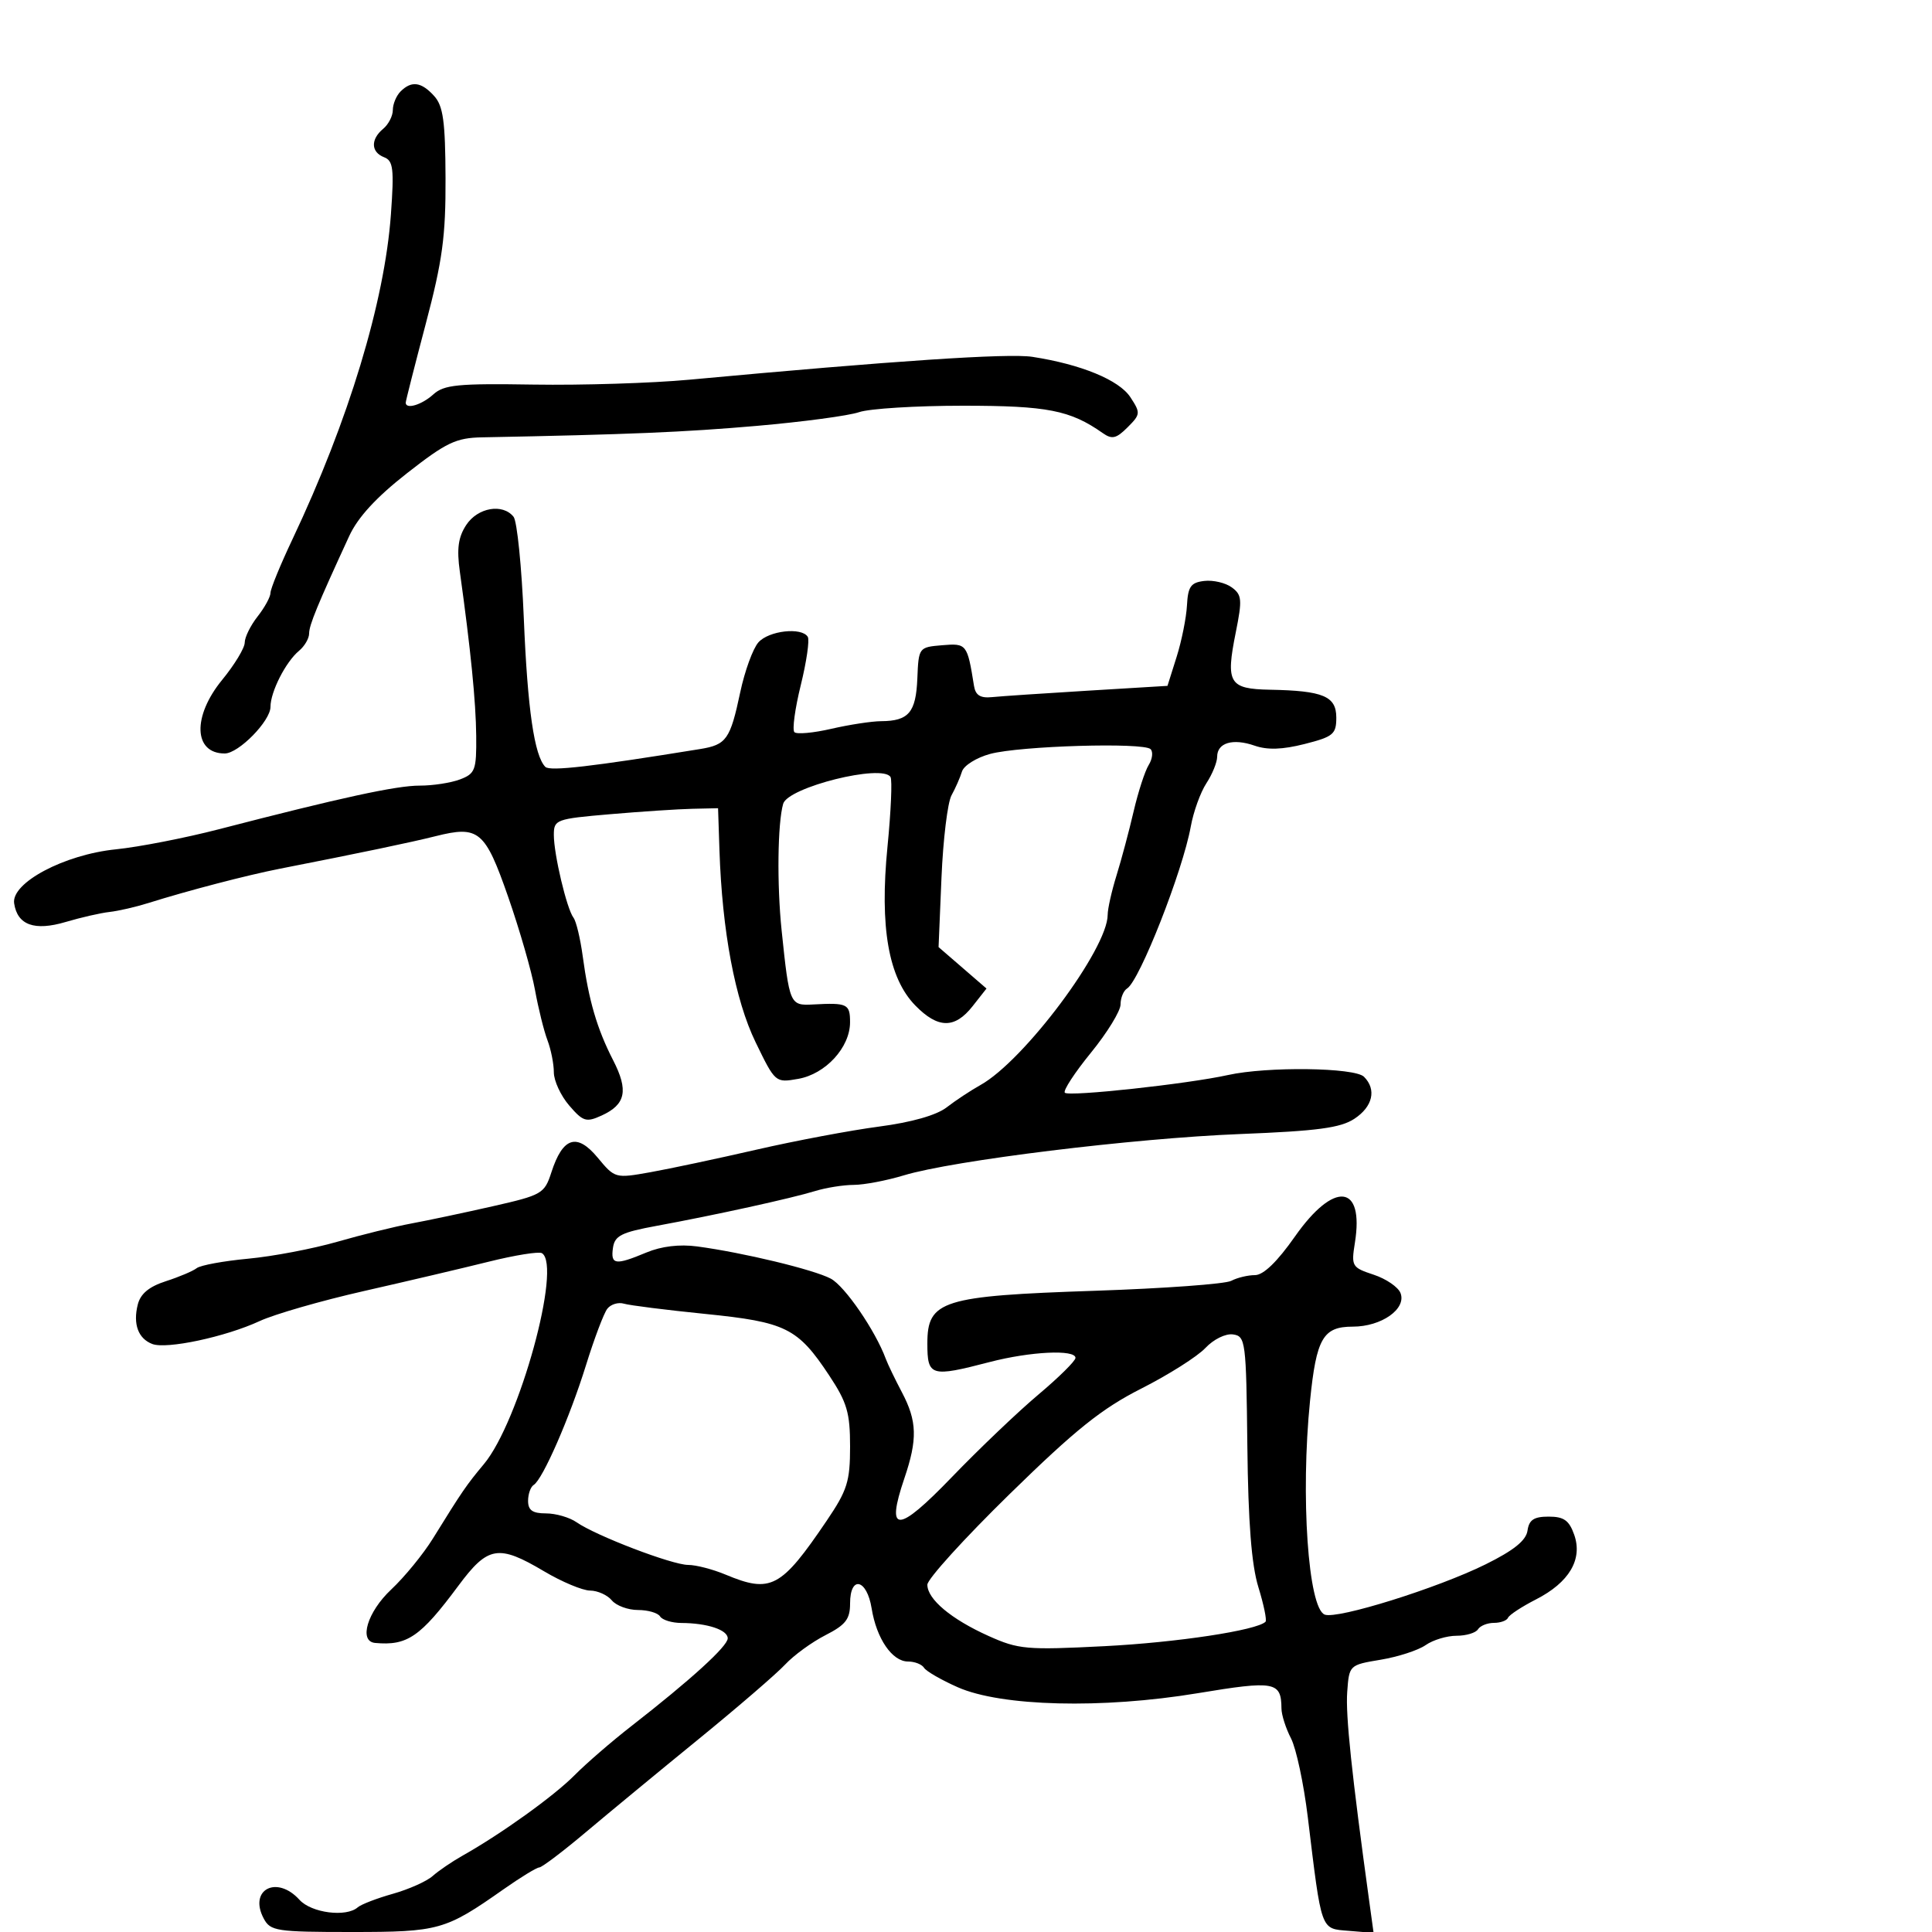<svg xmlns="http://www.w3.org/2000/svg" width="300" height="300" viewBox="0 0 300 300" version="1.1">
	<path d="M 62.200 14.200 C 61.540 14.860, 61 16.155, 61 17.078 C 61 18, 60.325 19.315, 59.500 20 C 57.527 21.637, 57.593 23.630, 59.647 24.418 C 61.061 24.961, 61.210 26.213, 60.702 33.275 C 59.724 46.856, 54.132 65.316, 45.419 83.722 C 43.538 87.693, 42 91.447, 42 92.064 C 42 92.680, 41.100 94.329, 40 95.727 C 38.900 97.126, 38 98.950, 38 99.782 C 38 100.614, 36.425 103.216, 34.500 105.565 C 29.849 111.241, 30.048 117, 34.895 117 C 37.049 117, 42 111.957, 42 109.763 C 42 107.424, 44.372 102.766, 46.434 101.055 C 47.295 100.340, 48 99.130, 48 98.367 C 48 97.074, 49.276 93.973, 54.229 83.230 C 55.569 80.324, 58.436 77.208, 63.201 73.480 C 69.302 68.706, 70.803 67.988, 74.852 67.910 C 97.570 67.472, 106.266 67.109, 117.500 66.131 C 124.650 65.509, 131.805 64.550, 133.399 64 C 134.994 63.450, 142.251 63, 149.527 63 C 162.639 63, 166.178 63.693, 171.236 67.251 C 172.673 68.262, 173.337 68.108, 175.088 66.356 C 177.106 64.338, 177.126 64.122, 175.522 61.674 C 173.775 59.008, 167.869 56.576, 160.305 55.409 C 156.572 54.833, 138.827 56.016, 107 58.963 C 101.225 59.498, 90.360 59.837, 82.855 59.718 C 71.068 59.530, 68.947 59.738, 67.277 61.250 C 65.480 62.876, 63 63.616, 63 62.526 C 63 62.265, 64.401 56.752, 66.113 50.276 C 68.708 40.459, 69.219 36.696, 69.182 27.655 C 69.147 18.834, 68.817 16.455, 67.414 14.905 C 65.425 12.707, 63.899 12.501, 62.200 14.200 M 72.395 81.520 C 71.152 83.417, 70.907 85.207, 71.404 88.770 C 73.087 100.848, 73.897 108.966, 73.946 114.275 C 73.996 119.576, 73.790 120.129, 71.435 121.025 C 70.024 121.561, 67.212 121.995, 65.185 121.990 C 61.571 121.980, 52.945 123.853, 34 128.762 C 28.775 130.116, 21.575 131.521, 18 131.883 C 9.978 132.697, 1.719 137.083, 2.197 140.274 C 2.703 143.648, 5.351 144.603, 10.207 143.162 C 12.568 142.462, 15.625 141.763, 17 141.610 C 18.375 141.457, 21.075 140.837, 23 140.232 C 29.210 138.280, 38.370 135.892, 43.500 134.886 C 55.934 132.450, 63.816 130.802, 67.645 129.840 C 74.344 128.157, 75.320 128.974, 78.908 139.268 C 80.678 144.346, 82.550 150.841, 83.069 153.701 C 83.588 156.562, 84.460 160.079, 85.006 161.516 C 85.553 162.954, 86 165.201, 86 166.509 C 86 167.818, 87.072 170.135, 88.382 171.658 C 90.533 174.158, 91.023 174.311, 93.411 173.223 C 97.170 171.510, 97.622 169.336, 95.201 164.619 C 92.701 159.748, 91.408 155.326, 90.487 148.500 C 90.116 145.750, 89.470 143.050, 89.051 142.500 C 88.008 141.132, 86 132.672, 86 129.647 C 86 127.269, 86.317 127.152, 94.750 126.429 C 99.563 126.016, 105.300 125.638, 107.500 125.589 L 111.500 125.500 111.716 132 C 112.135 144.603, 114.139 155.260, 117.323 161.825 C 120.380 168.128, 120.403 168.147, 123.945 167.525 C 128.198 166.778, 131.988 162.646, 131.995 158.750 C 132 155.886, 131.585 155.684, 126.287 155.972 C 122.637 156.171, 122.573 156.022, 121.373 144.500 C 120.628 137.340, 120.742 127.832, 121.610 124.812 C 122.350 122.237, 137.015 118.579, 138.279 120.654 C 138.562 121.119, 138.350 125.990, 137.808 131.477 C 136.574 143.971, 137.959 151.866, 142.131 156.135 C 145.648 159.732, 148.252 159.766, 151.019 156.250 L 153.183 153.500 149.462 150.282 L 145.740 147.064 146.193 136.282 C 146.443 130.352, 147.143 124.600, 147.750 123.500 C 148.357 122.400, 149.089 120.736, 149.376 119.802 C 149.662 118.869, 151.634 117.637, 153.756 117.066 C 158.391 115.818, 177.583 115.249, 178.662 116.328 C 179.081 116.748, 178.948 117.858, 178.365 118.795 C 177.782 119.733, 176.730 122.975, 176.027 126 C 175.325 129.025, 174.131 133.493, 173.375 135.928 C 172.619 138.364, 172 141.117, 172 142.046 C 172 147.344, 159.026 164.704, 152.242 168.485 C 150.734 169.326, 148.375 170.884, 147 171.948 C 145.416 173.174, 141.568 174.268, 136.500 174.935 C 132.100 175.514, 123.550 177.123, 117.500 178.511 C 111.450 179.900, 104.025 181.478, 101 182.019 C 95.536 182.995, 95.482 182.981, 92.801 179.751 C 89.581 175.871, 87.388 176.568, 85.621 182.030 C 84.545 185.355, 84.176 185.568, 76.500 187.310 C 72.100 188.309, 66.420 189.511, 63.878 189.982 C 61.336 190.454, 56.161 191.730, 52.378 192.819 C 48.595 193.908, 42.370 195.092, 38.543 195.449 C 34.717 195.806, 31.117 196.467, 30.543 196.919 C 29.970 197.370, 27.812 198.283, 25.750 198.947 C 23.142 199.787, 21.814 200.893, 21.392 202.575 C 20.630 205.609, 21.457 207.855, 23.645 208.694 C 25.861 209.544, 35.019 207.591, 40.310 205.139 C 42.614 204.070, 49.900 201.972, 56.500 200.475 C 63.100 198.978, 71.831 196.925, 75.902 195.912 C 79.973 194.899, 83.685 194.305, 84.152 194.594 C 87.288 196.532, 80.620 220.780, 75.147 227.335 C 72.409 230.616, 71.799 231.506, 67.223 238.899 C 65.725 241.319, 62.813 244.880, 60.750 246.813 C 57.042 250.289, 55.660 254.877, 58.250 255.115 C 63.241 255.575, 65.280 254.175, 71.165 246.250 C 75.769 240.049, 77.381 239.777, 84.500 244 C 87.250 245.631, 90.457 246.974, 91.628 246.983 C 92.798 246.992, 94.315 247.675, 95 248.500 C 95.685 249.325, 97.513 250, 99.063 250 C 100.614 250, 102.160 250.450, 102.500 251 C 102.840 251.550, 104.329 252.006, 105.809 252.014 C 109.831 252.034, 113 253.085, 113 254.399 C 113 255.622, 107.268 260.841, 98 268.057 C 94.975 270.412, 91.016 273.838, 89.202 275.670 C 86.006 278.897, 77.831 284.766, 71.806 288.157 C 70.187 289.069, 68.105 290.487, 67.181 291.309 C 66.256 292.130, 63.475 293.373, 61 294.070 C 58.525 294.767, 56.072 295.711, 55.550 296.169 C 53.753 297.742, 48.350 297.044, 46.500 295 C 42.973 291.103, 38.556 293.433, 40.958 297.922 C 41.993 299.856, 42.937 300, 54.585 300 C 68.162 300, 69.145 299.724, 78.167 293.383 C 80.814 291.522, 83.322 289.989, 83.740 289.975 C 84.158 289.961, 87.425 287.486, 91 284.474 C 94.575 281.463, 102.450 274.963, 108.500 270.031 C 114.550 265.098, 120.588 259.894, 121.918 258.466 C 123.248 257.038, 126.060 254.990, 128.168 253.914 C 131.316 252.308, 132 251.427, 132 248.980 C 132 244.573, 134.612 245.174, 135.348 249.750 C 136.103 254.446, 138.537 258, 140.998 258 C 142.034 258, 143.152 258.437, 143.482 258.972 C 143.813 259.506, 146.165 260.864, 148.710 261.990 C 155.476 264.983, 171.148 265.376, 185.950 262.925 C 197.973 260.933, 198.949 261.111, 198.985 265.300 C 198.993 266.289, 199.660 268.376, 200.467 269.935 C 201.273 271.495, 202.445 276.985, 203.070 282.136 C 205.247 300.079, 205.024 299.456, 209.422 299.819 L 213.291 300.138 212.627 295.319 C 209.888 275.441, 208.930 266.352, 209.194 262.730 C 209.499 258.545, 209.511 258.534, 214.400 257.720 C 217.095 257.271, 220.233 256.250, 221.372 255.452 C 222.512 254.653, 224.668 254, 226.163 254 C 227.659 254, 229.160 253.550, 229.500 253 C 229.840 252.450, 230.954 252, 231.976 252 C 232.997 252, 233.983 251.641, 234.167 251.202 C 234.350 250.763, 236.300 249.485, 238.500 248.361 C 243.665 245.723, 245.786 242.138, 244.443 238.318 C 243.656 236.081, 242.839 235.500, 240.476 235.500 C 238.183 235.500, 237.429 235.999, 237.191 237.672 C 236.972 239.207, 235.069 240.740, 230.691 242.907 C 223.218 246.606, 207.662 251.468, 205.704 250.716 C 203.127 249.728, 201.930 232.296, 203.423 217.500 C 204.402 207.798, 205.440 206, 210.058 206 C 214.508 206, 218.418 203.253, 217.473 200.790 C 217.115 199.859, 215.239 198.574, 213.302 197.935 C 209.918 196.818, 209.804 196.624, 210.389 192.966 C 211.850 183.831, 207.153 183.344, 201.081 192 C 198.322 195.934, 196.183 198, 194.870 198 C 193.769 198, 192.111 198.400, 191.184 198.888 C 190.258 199.377, 180.754 200.070, 170.065 200.429 C 146.255 201.228, 144 201.936, 144 208.614 C 144 213.722, 144.526 213.879, 153.661 211.500 C 159.984 209.853, 167 209.513, 167 210.854 C 167 211.323, 164.412 213.883, 161.250 216.543 C 158.088 219.202, 152.031 224.978, 147.791 229.378 C 139.348 238.139, 137.500 238.185, 140.429 229.558 C 142.491 223.485, 142.411 220.675, 140.050 216.198 C 138.977 214.164, 137.850 211.825, 137.545 211 C 135.925 206.612, 131.186 199.705, 129 198.545 C 126.358 197.144, 115.389 194.501, 108.247 193.545 C 105.520 193.180, 102.696 193.518, 100.375 194.488 C 95.545 196.506, 94.803 196.403, 95.180 193.769 C 95.452 191.874, 96.478 191.358, 102 190.342 C 111.034 188.681, 122.908 186.072, 126.571 184.945 C 128.260 184.425, 130.960 183.995, 132.571 183.989 C 134.182 183.983, 137.680 183.317, 140.344 182.509 C 147.971 180.195, 176.043 176.745, 192.551 176.094 C 204.571 175.620, 208.145 175.143, 210.301 173.727 C 213.166 171.845, 213.779 169.179, 211.800 167.200 C 210.357 165.757, 196.771 165.583, 190.693 166.928 C 184.416 168.318, 165.986 170.319, 165.347 169.680 C 165.041 169.374, 166.862 166.579, 169.395 163.470 C 171.928 160.361, 174 156.984, 174 155.967 C 174 154.950, 174.457 153.836, 175.015 153.491 C 176.957 152.291, 183.655 135.253, 184.905 128.336 C 185.318 126.047, 186.409 123.025, 187.328 121.622 C 188.248 120.218, 189 118.365, 189 117.504 C 189 115.331, 191.442 114.610, 194.817 115.786 C 196.803 116.479, 199.142 116.401, 202.580 115.528 C 207.027 114.399, 207.500 114.005, 207.500 111.434 C 207.500 108.108, 205.477 107.256, 197.219 107.100 C 190.842 106.979, 190.305 106.083, 191.890 98.197 C 192.913 93.106, 192.847 92.363, 191.268 91.208 C 190.297 90.497, 188.376 90.047, 187.001 90.208 C 184.909 90.452, 184.469 91.072, 184.312 94 C 184.209 95.925, 183.486 99.525, 182.705 102 L 181.285 106.500 168.893 107.250 C 162.077 107.662, 155.389 108.112, 154.031 108.250 C 152.228 108.432, 151.476 107.961, 151.242 106.500 C 150.200 99.990, 150.105 99.869, 146.288 100.192 C 142.669 100.498, 142.642 100.534, 142.444 105.365 C 142.228 110.627, 141.097 111.960, 136.826 111.985 C 135.356 111.993, 131.870 112.527, 129.080 113.171 C 126.291 113.815, 123.715 114.048, 123.356 113.689 C 122.997 113.330, 123.440 110.052, 124.340 106.404 C 125.240 102.756, 125.731 99.373, 125.429 98.886 C 124.480 97.350, 119.376 97.925, 117.762 99.750 C 116.911 100.713, 115.642 104.200, 114.942 107.500 C 113.391 114.813, 112.801 115.648, 108.715 116.311 C 91.883 119.044, 85.392 119.792, 84.682 119.082 C 82.969 117.369, 81.915 110.098, 81.336 96 C 81.009 88.025, 80.294 80.938, 79.748 80.250 C 78.066 78.132, 74.174 78.804, 72.395 81.520 M 94.299 203.227 C 93.759 203.927, 92.268 207.875, 90.988 212 C 88.467 220.119, 84.278 229.710, 82.874 230.578 C 82.393 230.875, 82 231.991, 82 233.059 C 82 234.514, 82.695 235, 84.777 235 C 86.305 235, 88.443 235.618, 89.527 236.374 C 92.545 238.476, 104.379 243, 106.861 243 C 108.073 243, 110.680 243.675, 112.654 244.500 C 119.703 247.445, 121.275 246.608, 128.368 236.138 C 131.569 231.412, 132 230.046, 132 224.626 C 132 219.362, 131.532 217.771, 128.750 213.569 C 123.869 206.198, 122.033 205.287, 109.500 204.025 C 103.450 203.415, 97.776 202.700, 96.891 202.436 C 96.006 202.171, 94.840 202.528, 94.299 203.227 M 187.172 209.317 C 185.932 210.637, 181.460 213.469, 177.236 215.609 C 171.072 218.731, 167.030 221.969, 156.777 231.996 C 149.750 238.869, 144 245.204, 144 246.072 C 144 248.323, 147.702 251.425, 153.500 254.031 C 158.159 256.125, 159.386 256.233, 171.500 255.617 C 182.741 255.045, 195.174 253.159, 196.509 251.824 C 196.739 251.594, 196.240 249.178, 195.401 246.453 C 194.331 242.975, 193.820 236.436, 193.688 224.500 C 193.508 208.232, 193.412 207.487, 191.463 207.208 C 190.315 207.044, 188.444 207.963, 187.172 209.317" stroke="none" fill="black" fill-rule="evenodd"/>
</svg>